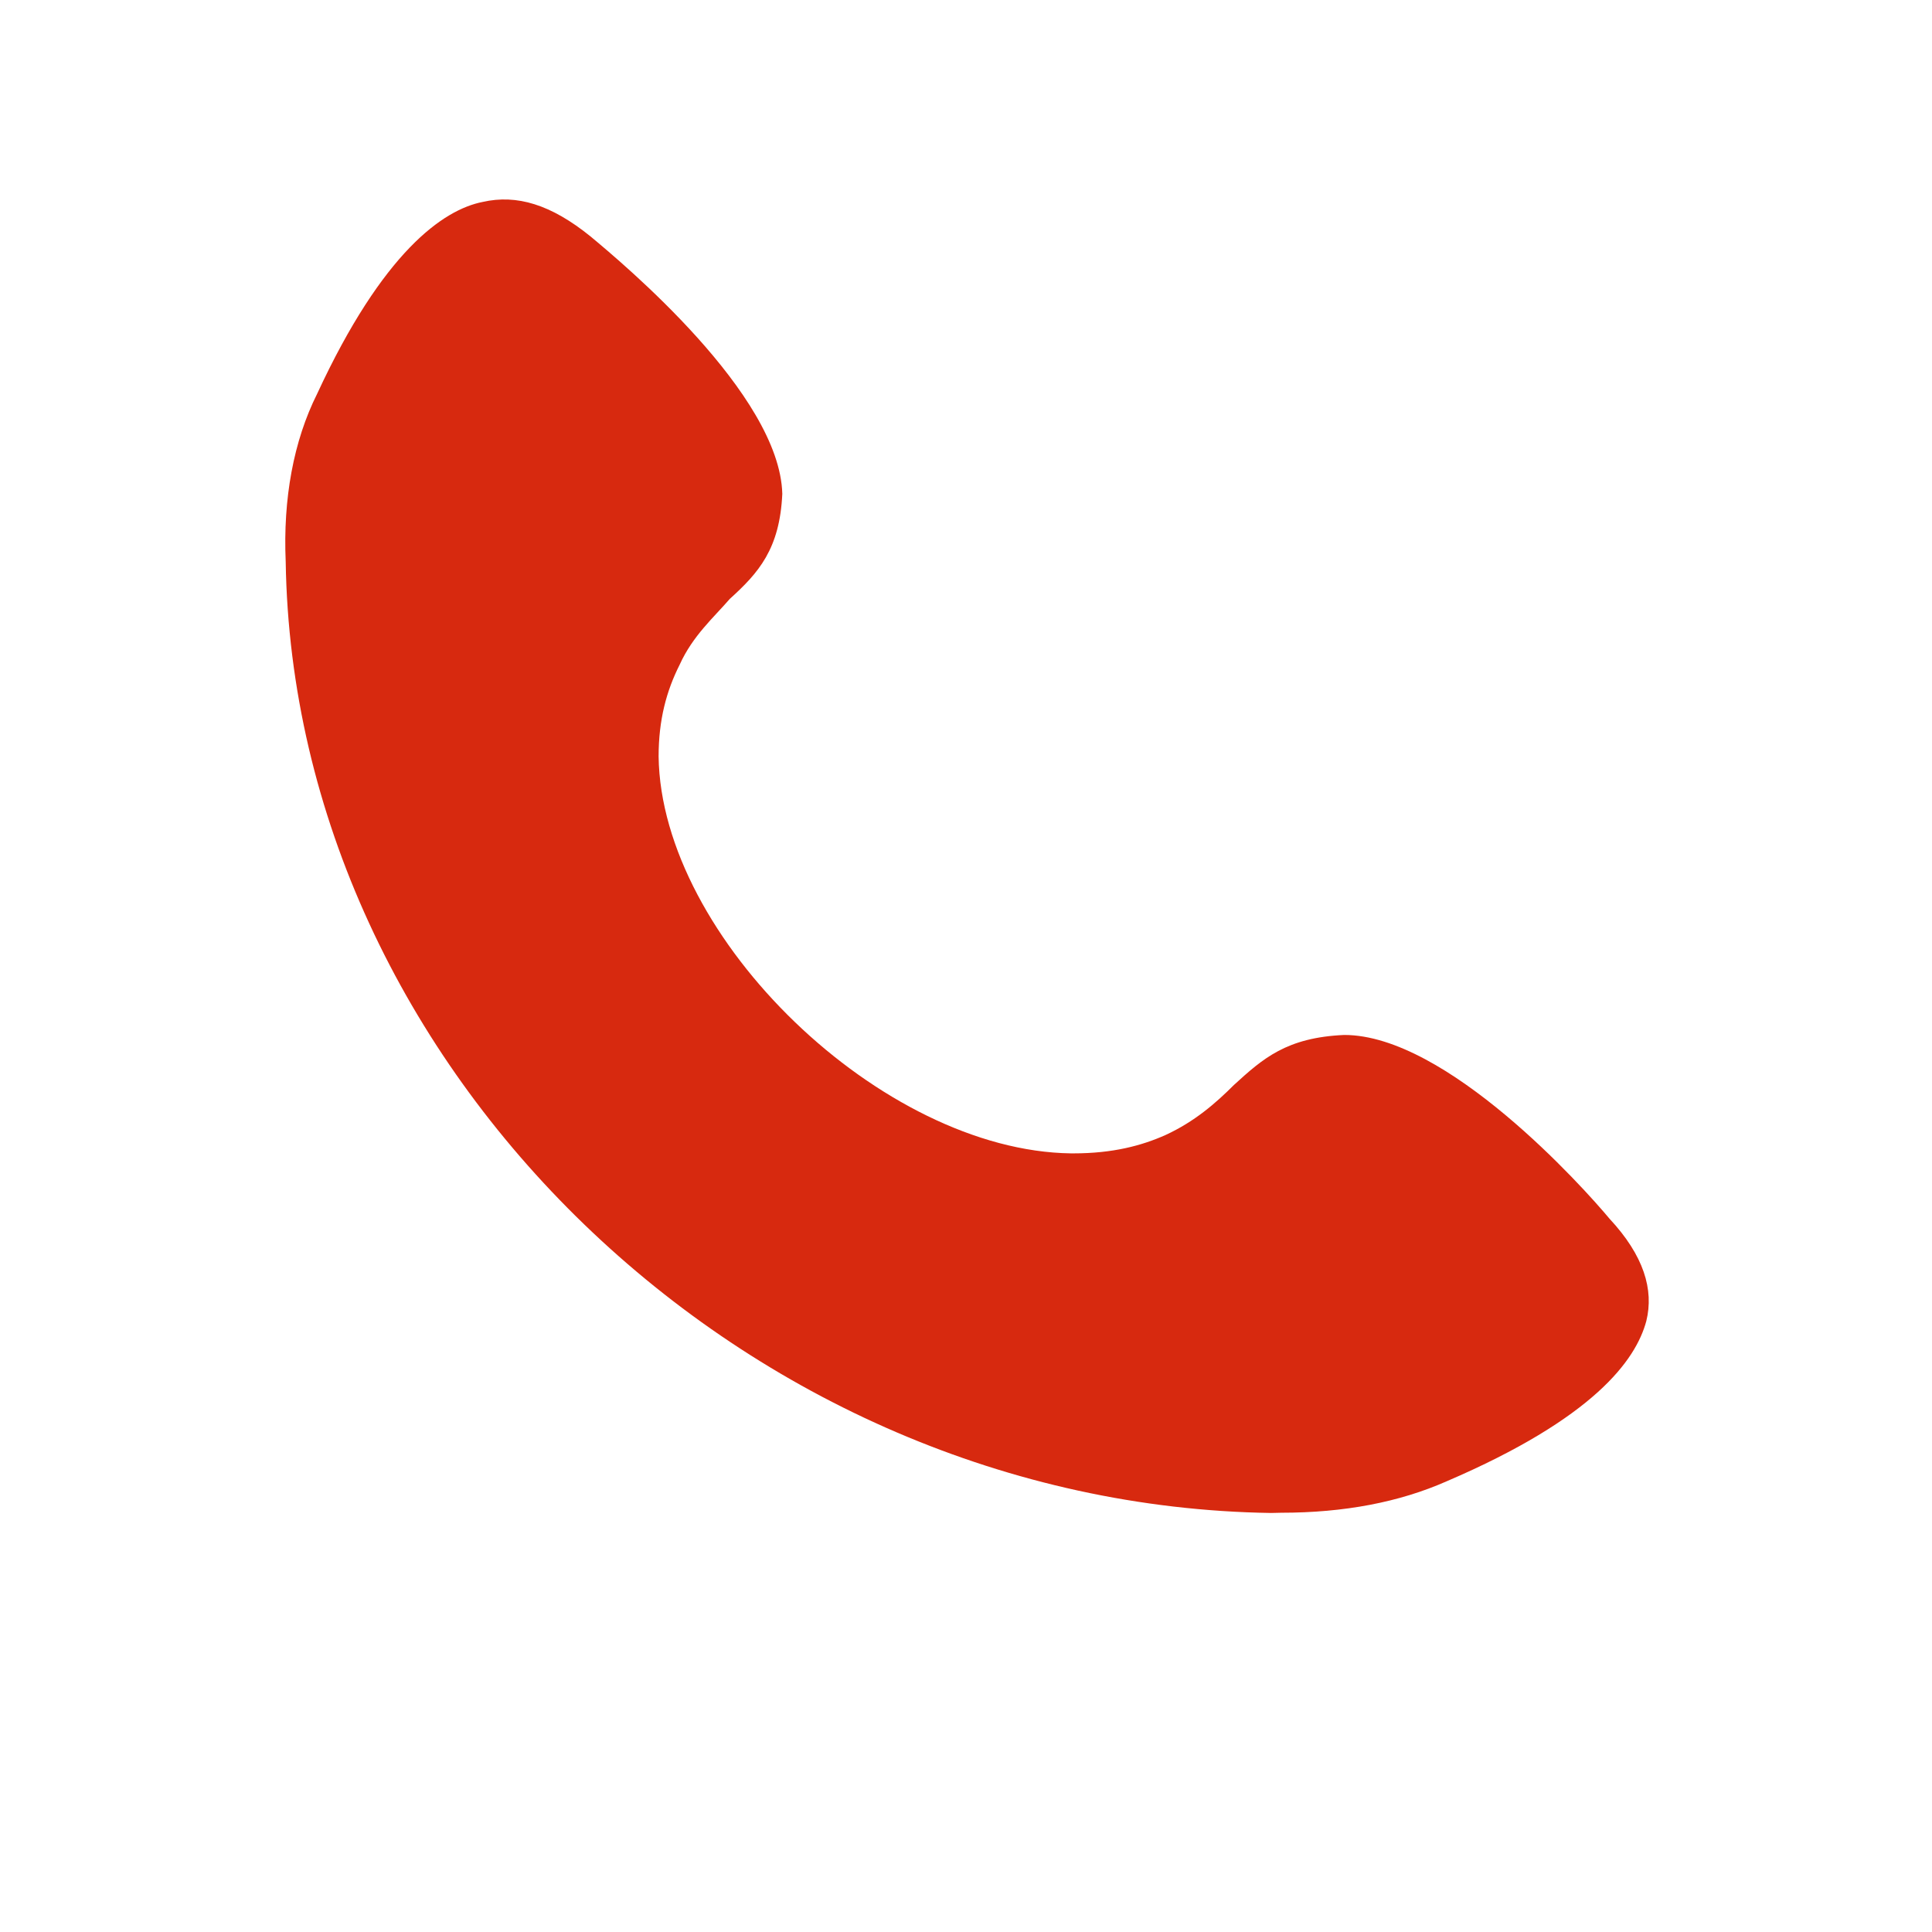 <?xml version="1.0" standalone="no"?><!DOCTYPE svg PUBLIC "-//W3C//DTD SVG 1.1//EN" "http://www.w3.org/Graphics/SVG/1.1/DTD/svg11.dtd"><svg t="1529129475993" class="icon" style="" viewBox="0 0 1024 1024" version="1.1" xmlns="http://www.w3.org/2000/svg" p-id="1826" xmlns:xlink="http://www.w3.org/1999/xlink" width="200" height="200"><defs><style type="text/css"></style></defs><path d="M679.058 801.783c33.448 0 62.639-5.595 87.695-16.663 77.965-33.448 100.223-64.099 105.818-84.897 4.135-16.663-1.338-34.786-19.461-54.247-13.866-16.663-86.357-97.425-140.604-97.425-30.651 1.338-43.179 12.528-58.504 26.515-9.73 9.73-20.92 19.461-36.246 26.515-12.528 5.595-27.853 9.73-48.773 9.73h-1.338c-100.223-1.338-217.231-114.21-218.568-210.298 0-19.461 4.135-34.786 11.19-48.773 6.933-15.325 18.123-25.056 26.515-34.786 15.325-13.866 26.515-26.515 27.853-55.706-1.338-52.909-84.897-122.481-101.682-136.468-20.92-16.907-39.043-22.38-57.166-18.244-20.92 4.135-52.909 26.515-87.695 101.682C155.564 233.772 149.969 264.301 151.429 297.749c4.135 268.68 243.867 500.019 522.278 504.155l5.352-0.122z" fill="#D7290F" p-id="1827"></path></svg>
